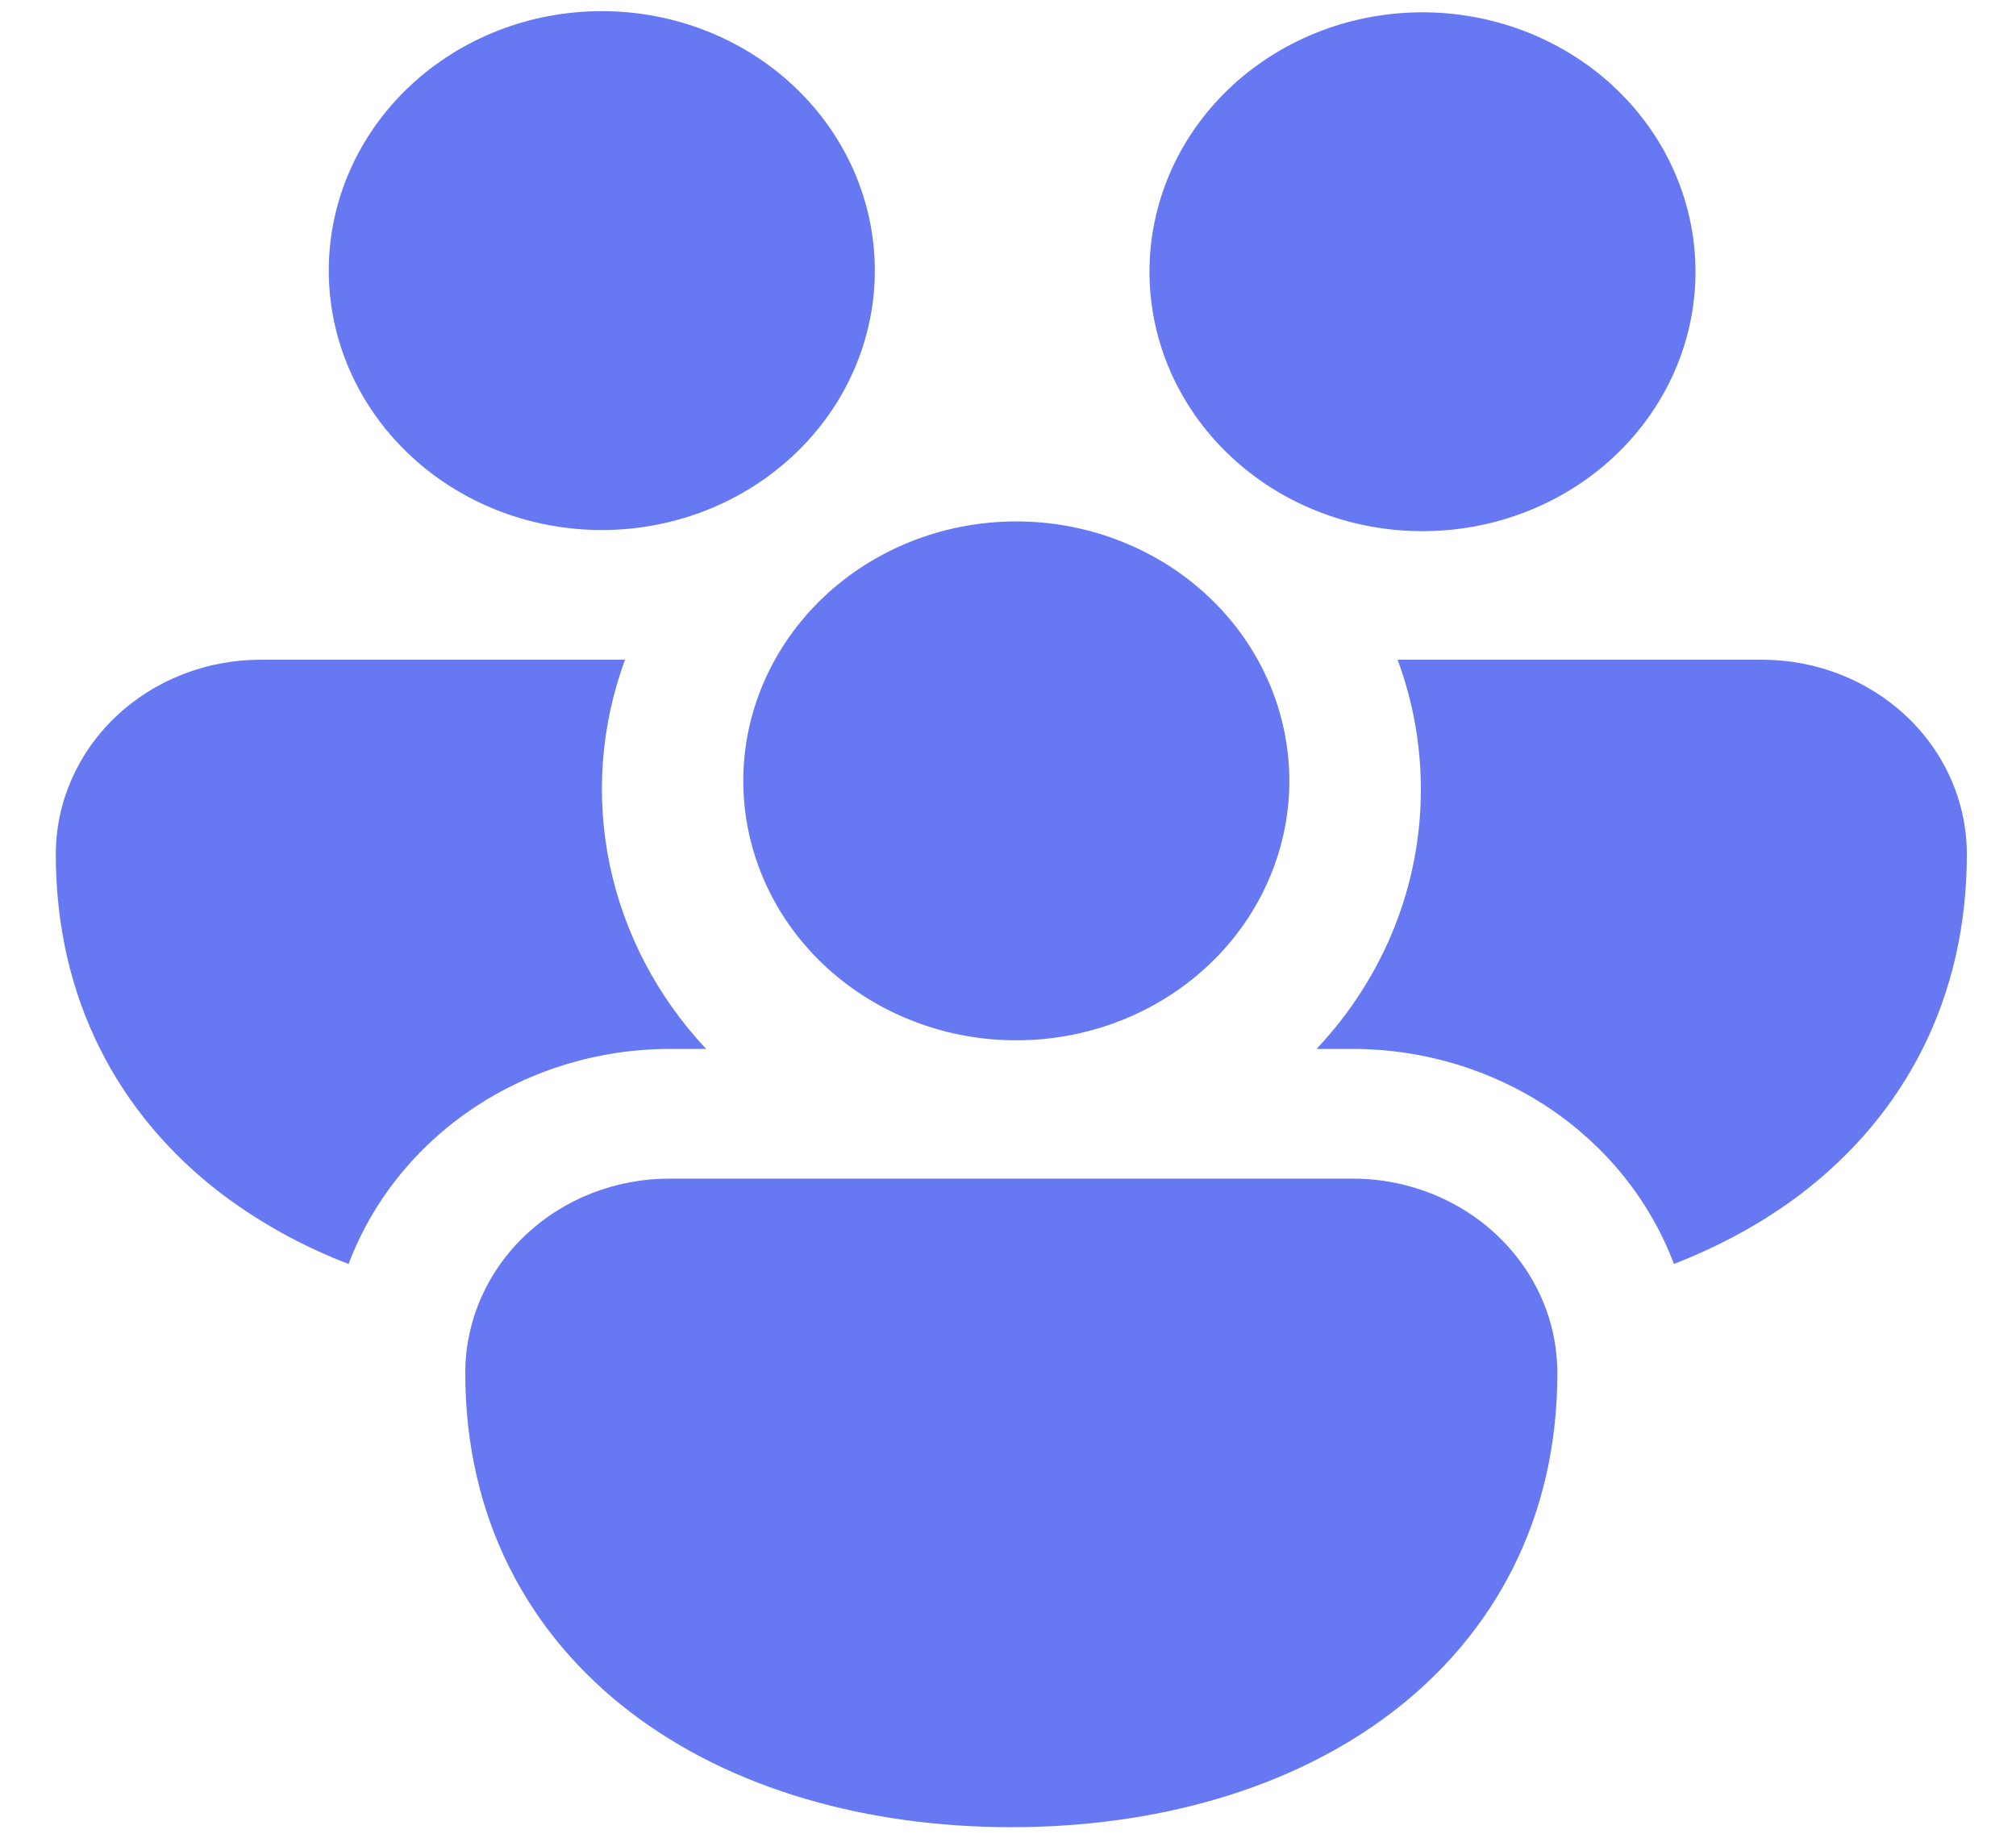 <svg width="34" height="31" viewBox="0 0 34 31" fill="none" xmlns="http://www.w3.org/2000/svg">
<path d="M5.545 4.562C5.545 3.402 6.03 2.289 6.894 1.469C7.757 0.648 8.928 0.188 10.15 0.188C11.371 0.188 12.542 0.648 13.405 1.469C14.269 2.289 14.754 3.402 14.754 4.562C14.754 5.723 14.269 6.836 13.405 7.656C12.542 8.477 11.371 8.938 10.15 8.938C8.928 8.938 7.757 8.477 6.894 7.656C6.03 6.836 5.545 5.723 5.545 4.562ZM21.152 8.027L21.248 8.098C22.225 8.785 23.449 9.078 24.652 8.912C25.855 8.746 26.941 8.135 27.671 7.211C28.401 6.288 28.718 5.127 28.551 3.983C28.384 2.838 27.748 1.803 26.781 1.103C25.814 0.403 24.594 0.094 23.389 0.245C22.183 0.396 21.09 0.994 20.346 1.908C19.603 2.823 19.271 3.979 19.422 5.126C19.572 6.272 20.194 7.315 21.152 8.027ZM13.069 11.125C13.358 10.605 13.755 10.145 14.235 9.774C14.715 9.403 15.27 9.127 15.864 8.964C16.459 8.801 17.083 8.754 17.698 8.825C18.312 8.896 18.905 9.085 19.442 9.379C19.978 9.673 20.446 10.067 20.819 10.537C21.191 11.007 21.46 11.543 21.609 12.114C21.758 12.686 21.785 13.279 21.687 13.86C21.589 14.441 21.368 14.997 21.039 15.496C20.405 16.454 19.405 17.142 18.249 17.414C17.093 17.687 15.87 17.523 14.839 16.957C13.807 16.392 13.046 15.468 12.716 14.38C12.386 13.293 12.512 12.126 13.069 11.125ZM4.394 11.125H10.541C10.132 12.235 10.043 13.429 10.283 14.583C10.524 15.737 11.085 16.809 11.909 17.688H11.301C10.114 17.687 8.956 18.036 7.985 18.685C7.015 19.334 6.279 20.253 5.879 21.314C5.106 21.019 4.383 20.619 3.731 20.127C2 18.803 0.941 16.848 0.941 14.406C0.941 13.536 1.305 12.701 1.952 12.086C2.6 11.471 3.478 11.125 4.394 11.125ZM22.812 17.688C23.998 17.688 25.156 18.036 26.126 18.685C27.096 19.334 27.831 20.253 28.231 21.314C29.014 21.01 29.739 20.614 30.381 20.127C32.112 18.803 33.171 16.848 33.171 14.406C33.171 13.536 32.808 12.701 32.16 12.086C31.512 11.471 30.634 11.125 29.718 11.125H23.571C23.825 11.81 23.963 12.547 23.963 13.312C23.965 14.927 23.338 16.485 22.204 17.688H22.812ZM26.005 21.905C26.173 22.29 26.265 22.714 26.265 23.156C26.265 25.598 25.208 27.553 23.475 28.877C21.769 30.178 19.48 30.812 17.056 30.812C14.632 30.812 12.344 30.178 10.638 28.877C8.906 27.553 7.847 25.598 7.847 23.156C7.846 22.725 7.935 22.298 8.108 21.899C8.281 21.501 8.535 21.138 8.856 20.834C9.177 20.529 9.558 20.287 9.978 20.122C10.397 19.958 10.847 19.874 11.301 19.875H22.812C23.496 19.875 24.164 20.068 24.733 20.429C25.301 20.791 25.744 21.304 26.005 21.905Z" fill="#3C52EE" fill-opacity="0.78"/>
</svg>
